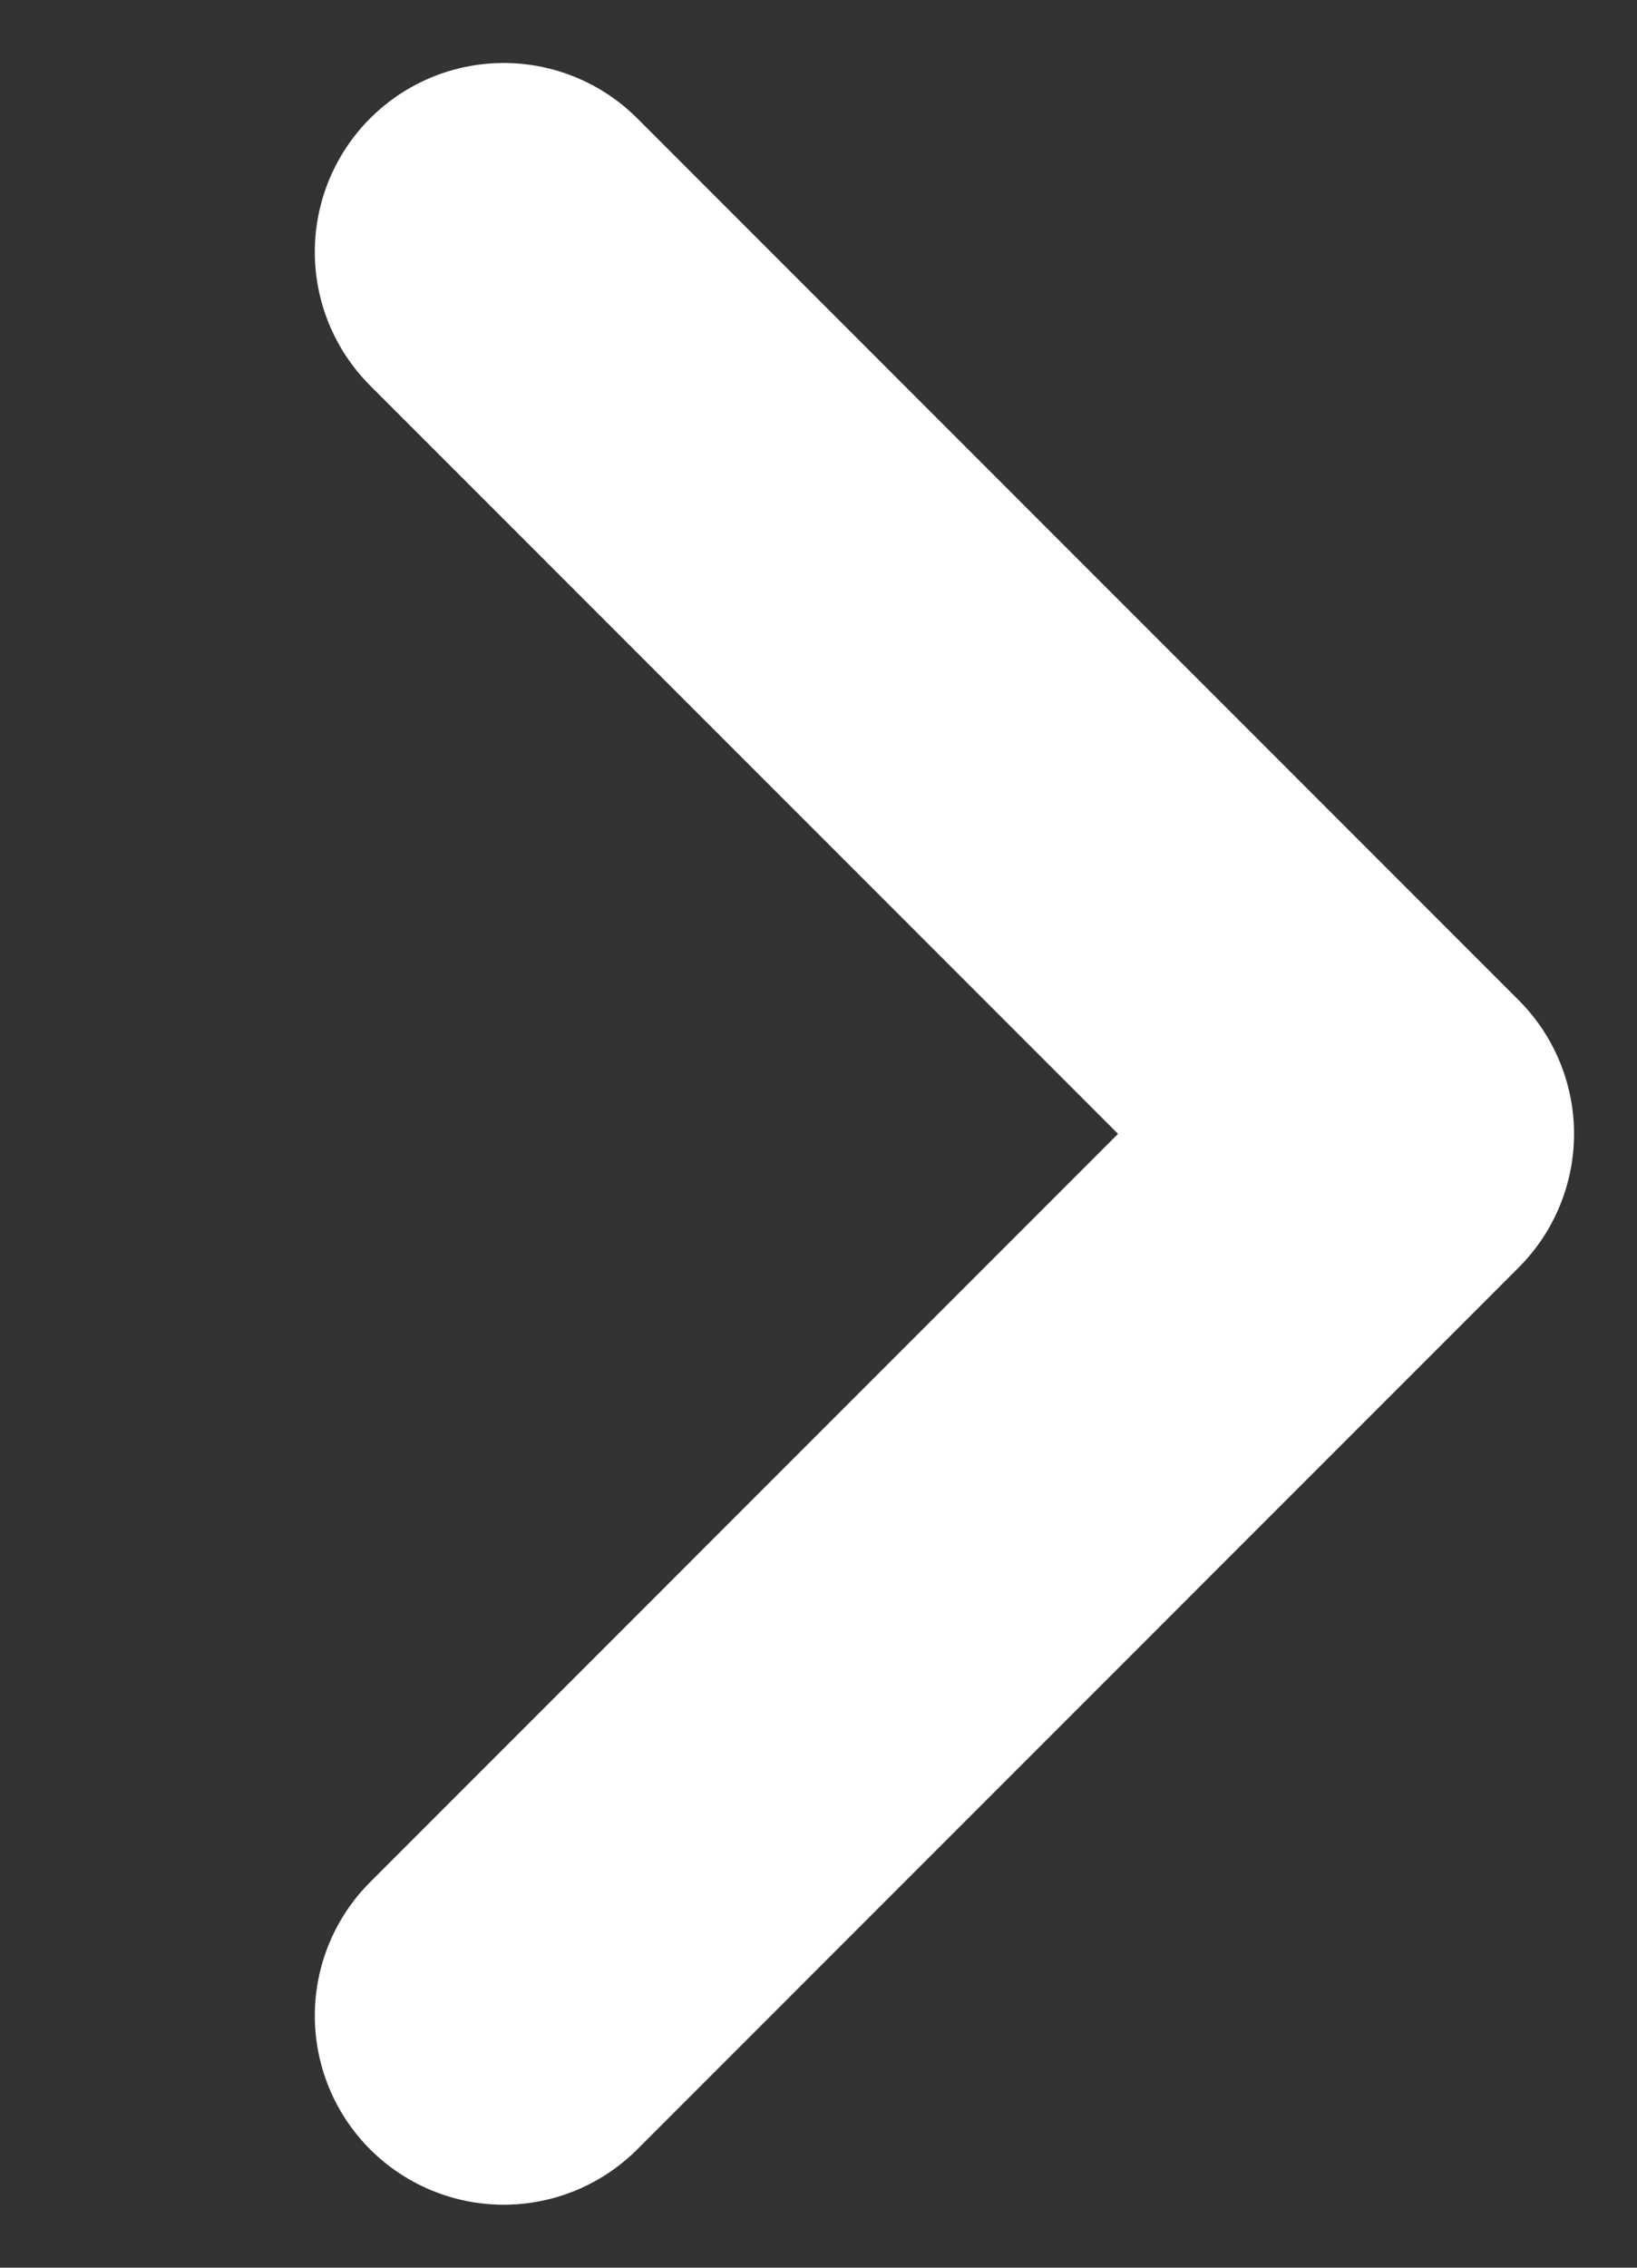 <?xml version="1.0" encoding="UTF-8"?>
<svg width="13px" height="18px" viewBox="0 0 13 18" version="1.1" xmlns="http://www.w3.org/2000/svg" xmlns:xlink="http://www.w3.org/1999/xlink">
    <rect x="0" y="0" width="13" height="18" fill="#333333" stroke="none"/>
    <!-- Generator: Sketch 55.1 (78136) - https://sketchapp.com -->
    <title>button-arrow-white</title>
    <desc>Created with Sketch.</desc>
    <g id="button-arrow-white" stroke="none" stroke-width="1" fill="none" fill-rule="evenodd" stroke-linecap="round" stroke-linejoin="round">
        <polyline stroke="#FFFFFF" stroke-width="3" points="4 16 11 9 4 2"></polyline>
    </g>
</svg>